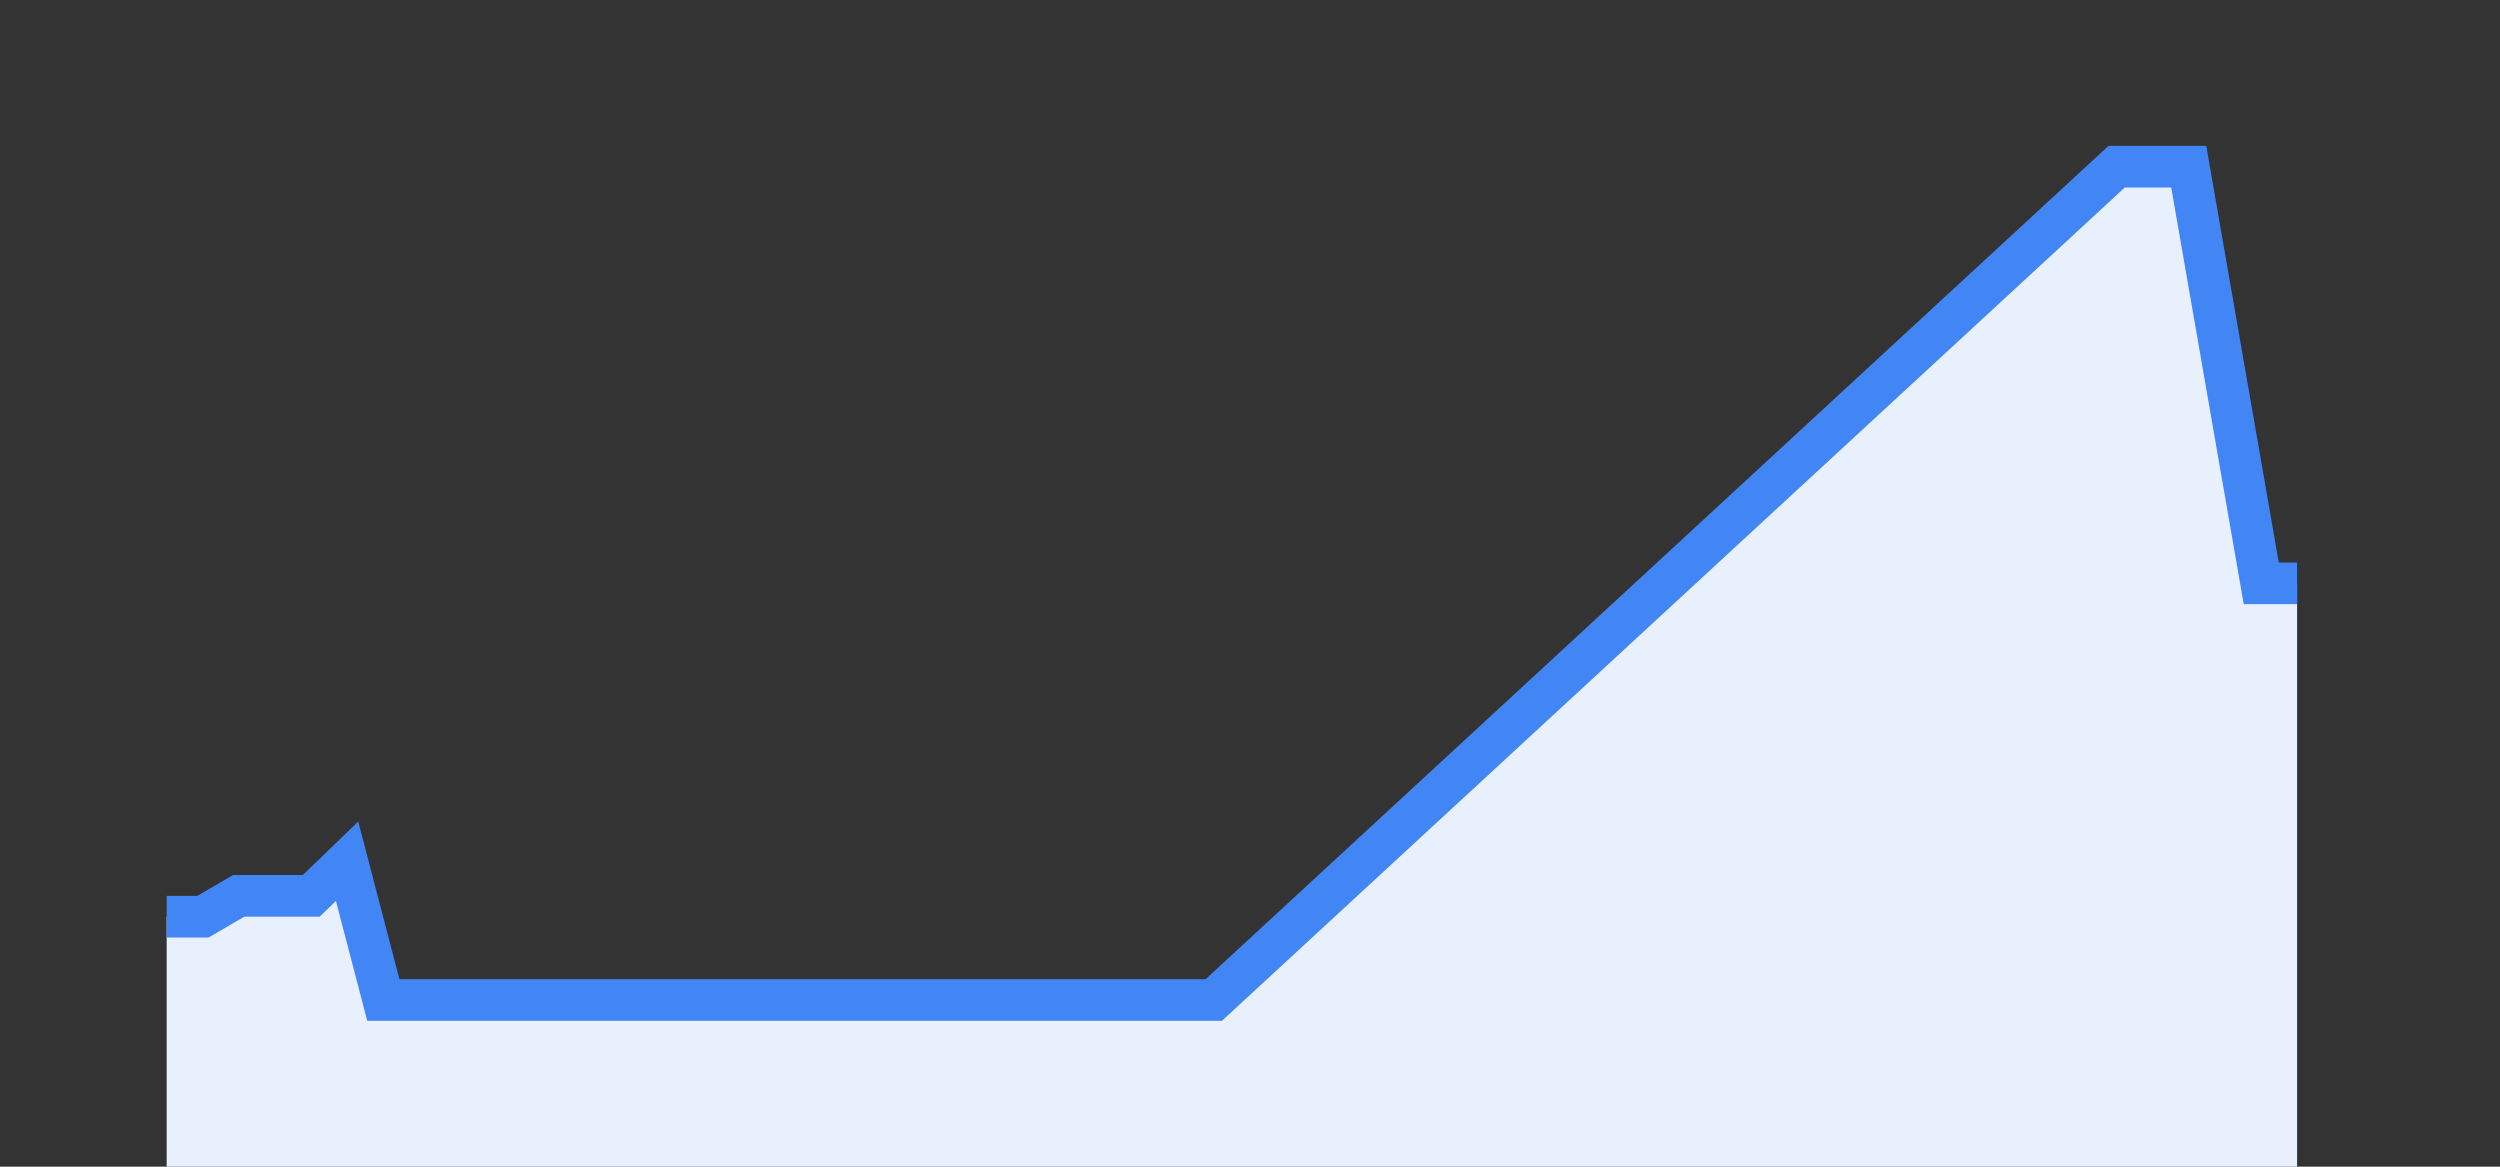 <svg width="60" height="28" xmlns="http://www.w3.org/2000/svg"><rect width="100%" height="100%" fill="#333333" stroke="none"/><path stroke="none" fill="#E8F0FE" d="M4.00 28.00 L4.00 22.00  L4.00 22.00 L4.87 22.00 L5.73 21.50 L6.60 21.50 L7.47 21.50 L8.33 20.67 L9.20 24.00 L10.07 24.00 L10.93 24.00 L11.80 24.00 L12.67 24.00 L13.53 24.00 L14.40 24.00 L15.27 24.00 L16.13 24.00 L17.00 24.00 L17.87 24.00 L18.73 24.00 L19.60 24.00 L20.47 24.00 L21.33 24.00 L22.20 24.00 L23.07 24.00 L23.93 24.00 L24.80 24.00 L25.67 24.00 L26.53 24.00 L27.40 24.00 L28.27 24.00 L29.13 24.00 L50.80 4.00 L51.67 4.00 L52.53 4.00 L53.40 9.00 L54.27 14.00 L55.13 14.00  L55.13 28.00 " /><path stroke="#4285F4" stroke-width="1" fill="none" d="M4.00 22.00  L4.00 22.00 L4.87 22.00 L5.73 21.50 L6.60 21.50 L7.47 21.50 L8.33 20.67 L9.20 24.00 L10.07 24.00 L10.93 24.00 L11.80 24.00 L12.67 24.00 L13.53 24.00 L14.40 24.00 L15.27 24.00 L16.13 24.00 L17.00 24.00 L17.87 24.00 L18.73 24.00 L19.60 24.00 L20.47 24.00 L21.33 24.00 L22.20 24.00 L23.07 24.00 L23.93 24.00 L24.80 24.00 L25.67 24.00 L26.53 24.00 L27.40 24.00 L28.27 24.00 L29.13 24.00 L50.80 4.00 L51.67 4.00 L52.53 4.00 L53.40 9.00 L54.27 14.00 L55.13 14.00 " /></svg>